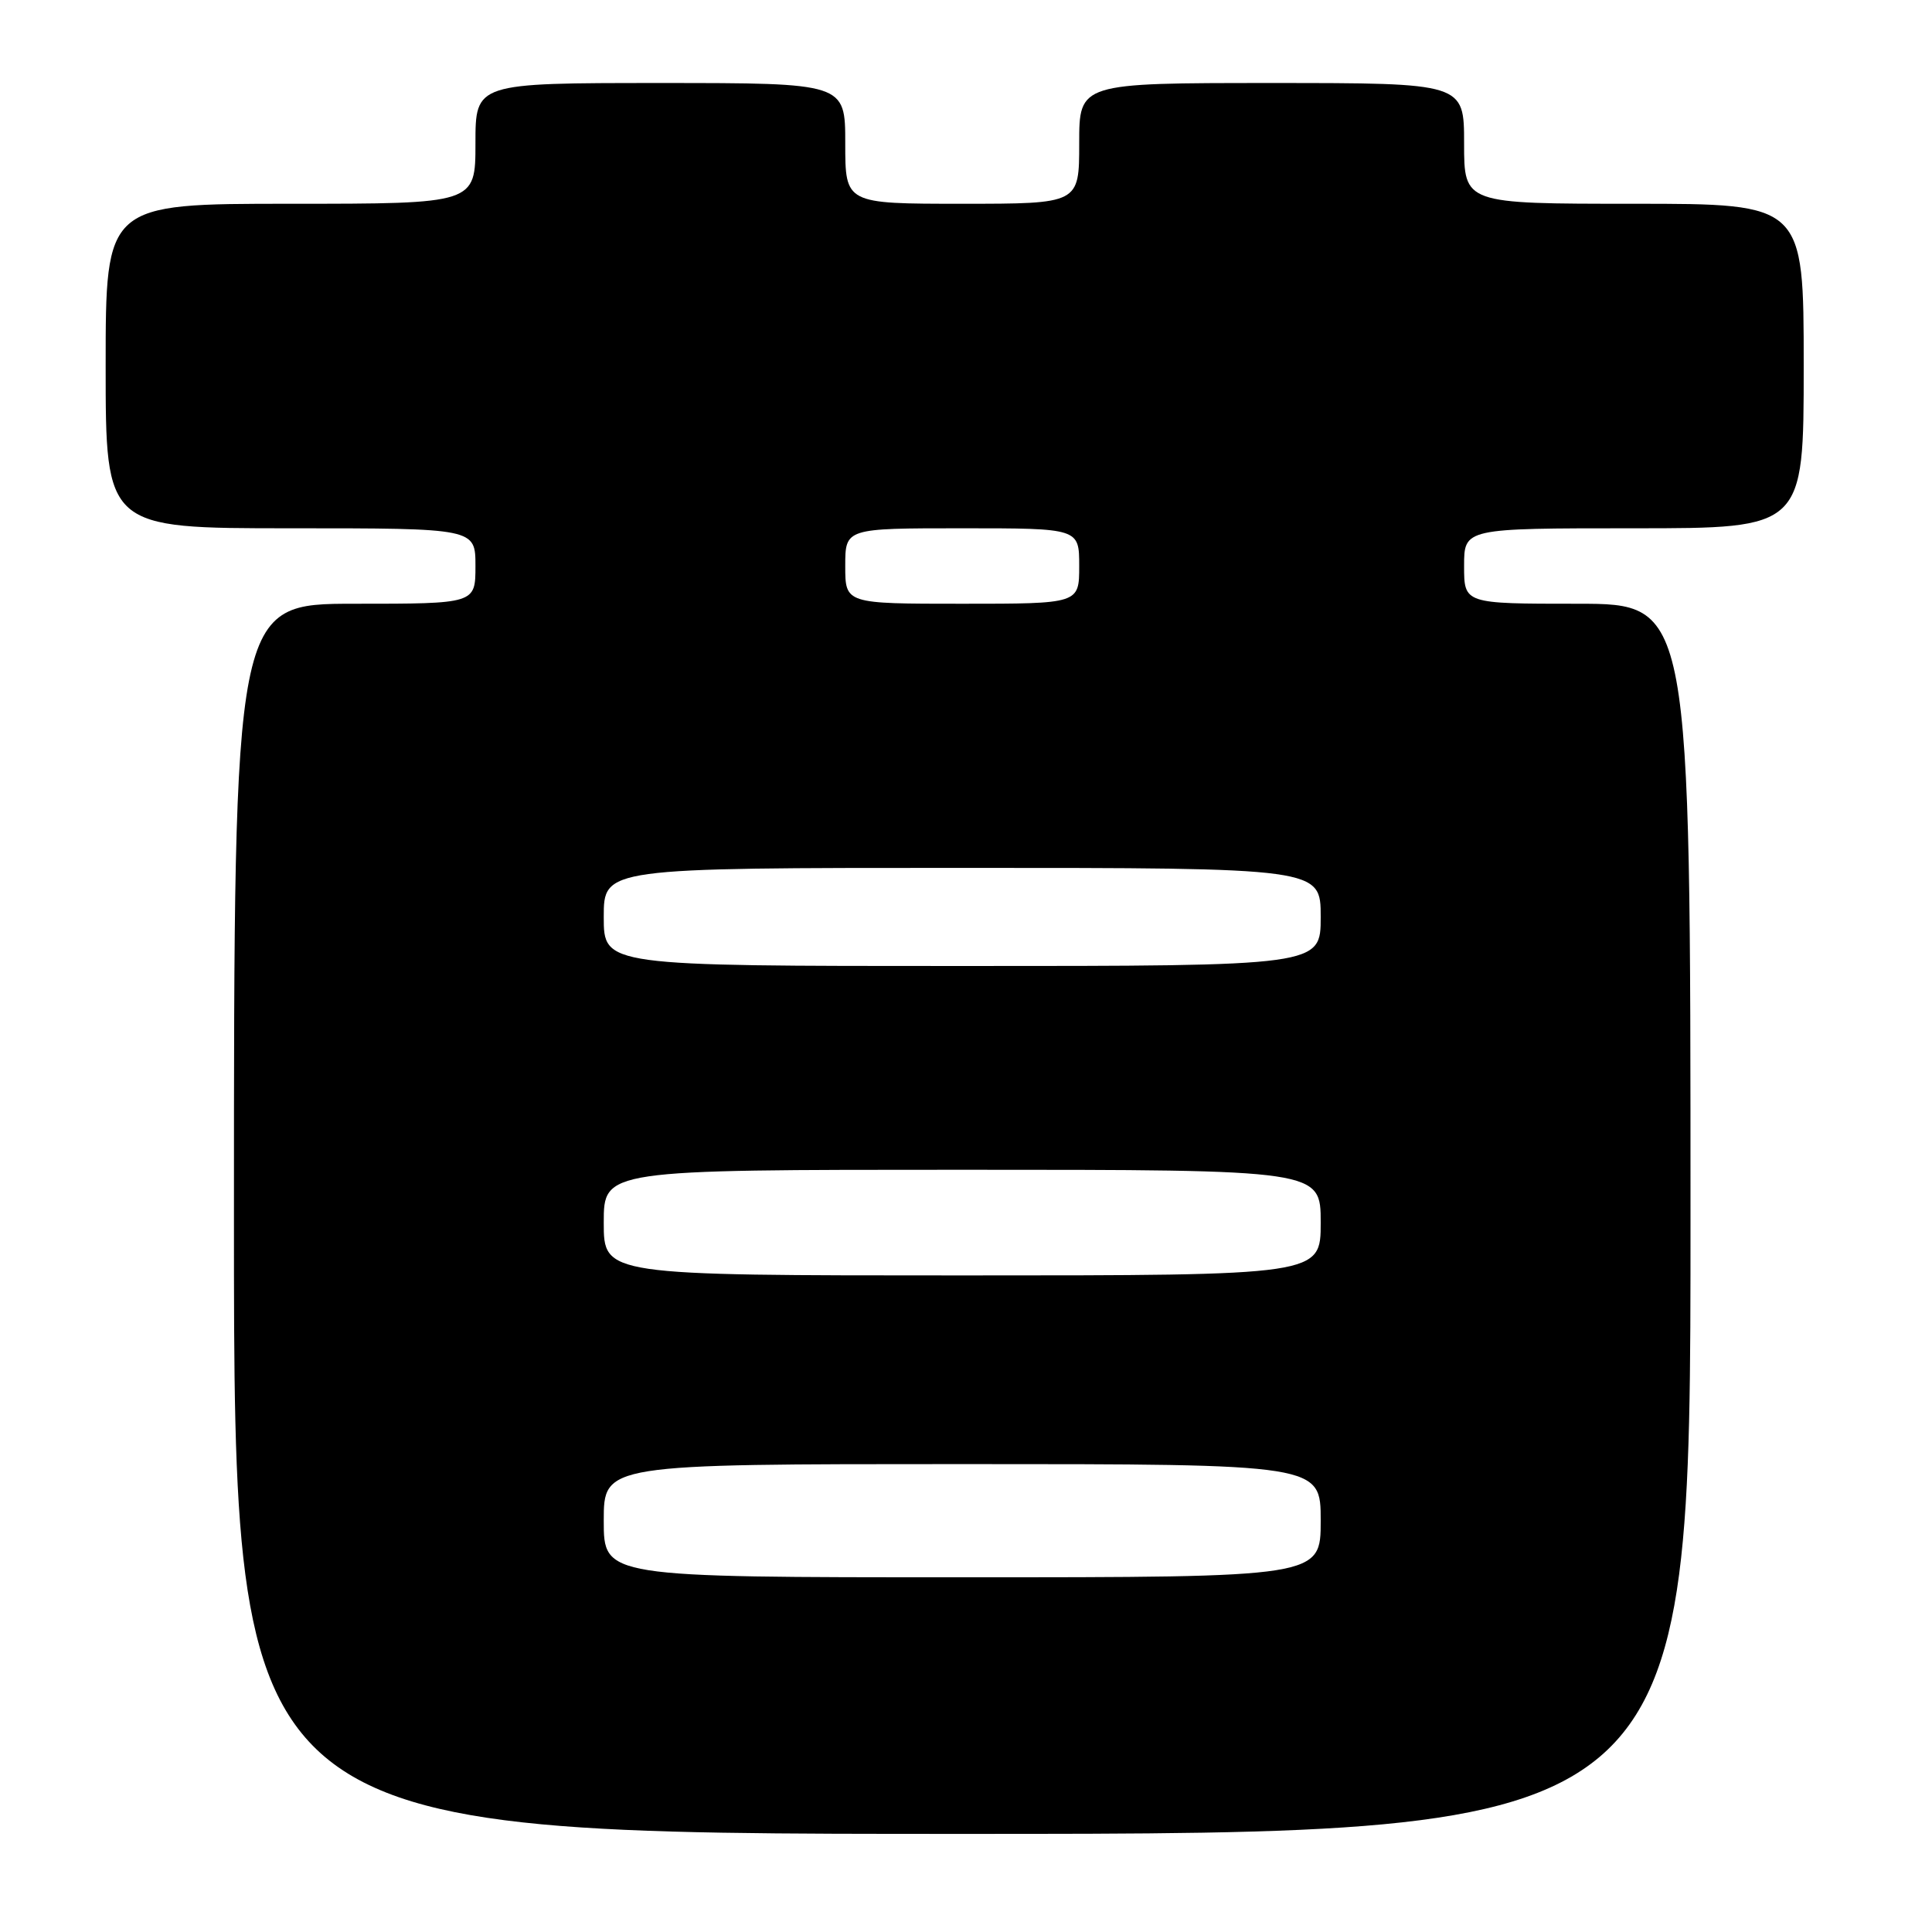<?xml version="1.0" encoding="UTF-8" standalone="no"?>
<!DOCTYPE svg PUBLIC "-//W3C//DTD SVG 1.1//EN" "http://www.w3.org/Graphics/SVG/1.1/DTD/svg11.dtd" >
<svg xmlns="http://www.w3.org/2000/svg" xmlns:xlink="http://www.w3.org/1999/xlink" version="1.1" viewBox="0 0 256 256">
 <g >
 <path fill="currentColor"
d=" M 224.00 161.50 C 224.00 80.00 224.00 80.00 209.00 80.00 C 194.00 80.00 194.00 80.00 194.00 75.00 C 194.00 70.00 194.00 70.00 216.50 70.00 C 239.00 70.00 239.00 70.00 239.00 48.50 C 239.00 27.00 239.00 27.00 216.50 27.00 C 194.00 27.00 194.00 27.00 194.00 19.00 C 194.00 11.00 194.00 11.00 168.50 11.00 C 143.00 11.00 143.00 11.00 143.00 19.00 C 143.00 27.00 143.00 27.00 127.50 27.00 C 112.00 27.00 112.00 27.00 112.00 19.00 C 112.00 11.00 112.00 11.00 87.50 11.00 C 63.00 11.00 63.00 11.00 63.00 19.00 C 63.00 27.00 63.00 27.00 38.50 27.00 C 14.00 27.00 14.00 27.00 14.00 48.50 C 14.00 70.00 14.00 70.00 38.50 70.00 C 63.00 70.00 63.00 70.00 63.00 75.00 C 63.00 80.00 63.00 80.00 47.00 80.00 C 31.00 80.00 31.00 80.00 31.00 161.50 C 31.00 243.00 31.00 243.00 127.50 243.00 C 224.00 243.00 224.00 243.00 224.00 161.50 Z  M 80.00 201.50 C 80.00 194.00 80.00 194.00 127.50 194.00 C 175.00 194.00 175.00 194.00 175.00 201.50 C 175.00 209.00 175.00 209.00 127.50 209.00 C 80.00 209.00 80.00 209.00 80.00 201.50 Z  M 80.00 162.00 C 80.00 155.00 80.00 155.00 127.50 155.00 C 175.00 155.00 175.00 155.00 175.00 162.00 C 175.00 169.00 175.00 169.00 127.50 169.00 C 80.00 169.00 80.00 169.00 80.00 162.00 Z  M 80.00 121.50 C 80.00 115.00 80.00 115.00 127.50 115.00 C 175.00 115.00 175.00 115.00 175.00 121.50 C 175.00 128.00 175.00 128.00 127.50 128.00 C 80.00 128.00 80.00 128.00 80.00 121.50 Z  M 112.00 75.00 C 112.00 70.00 112.00 70.00 127.50 70.00 C 143.00 70.00 143.00 70.00 143.00 75.00 C 143.00 80.00 143.00 80.00 127.50 80.00 C 112.00 80.00 112.00 80.00 112.00 75.00 Z "/>
</g>
</svg>